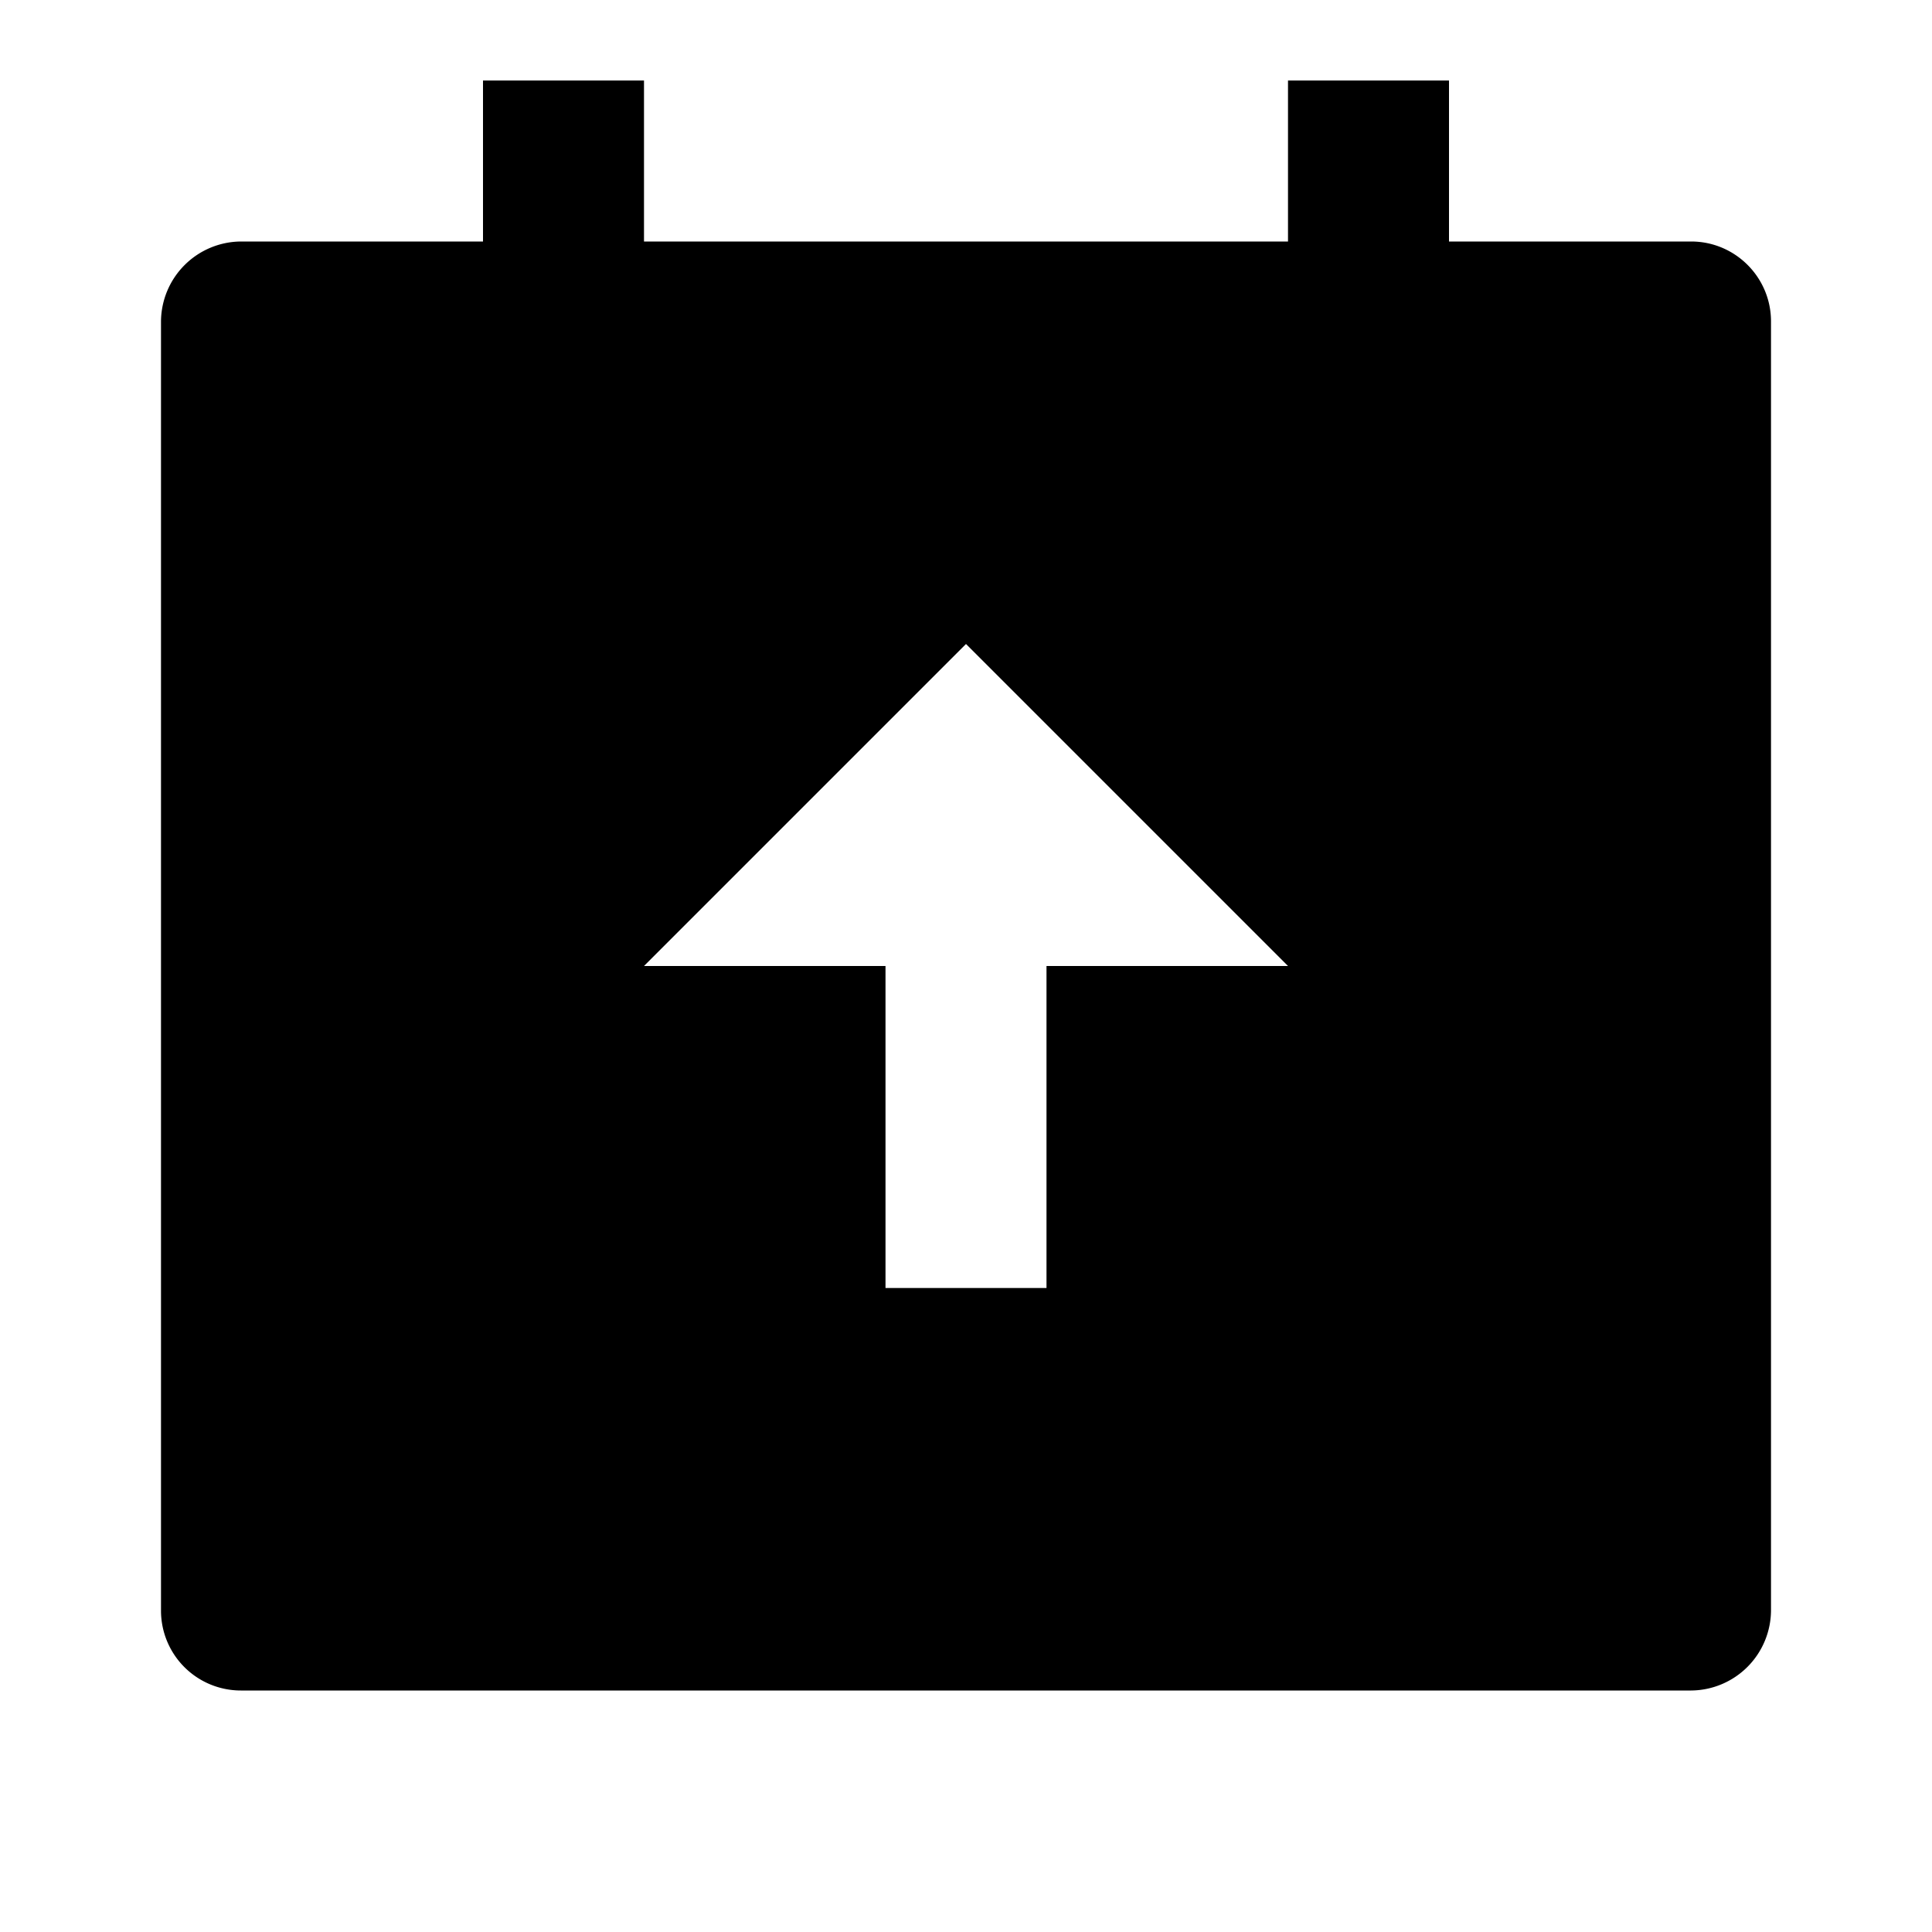 <svg xmlns="http://www.w3.org/2000/svg" width="100%" height="100%" viewBox="0 0 1200 1200"><path fill="currentColor" d="M400 50V150H800V50H900V150H1050.4C1077.8 150 1100 172.3 1100 199.6V1000.3A50 50 0 0 1 1050.4 1050H149.6A49.6 49.6 0 0 1 100 1000.4V199.6A50 50 0 0 1 149.6 150H300V50H400zM600 400L400 600H550V800H650V600H800L600 400z" /></svg>